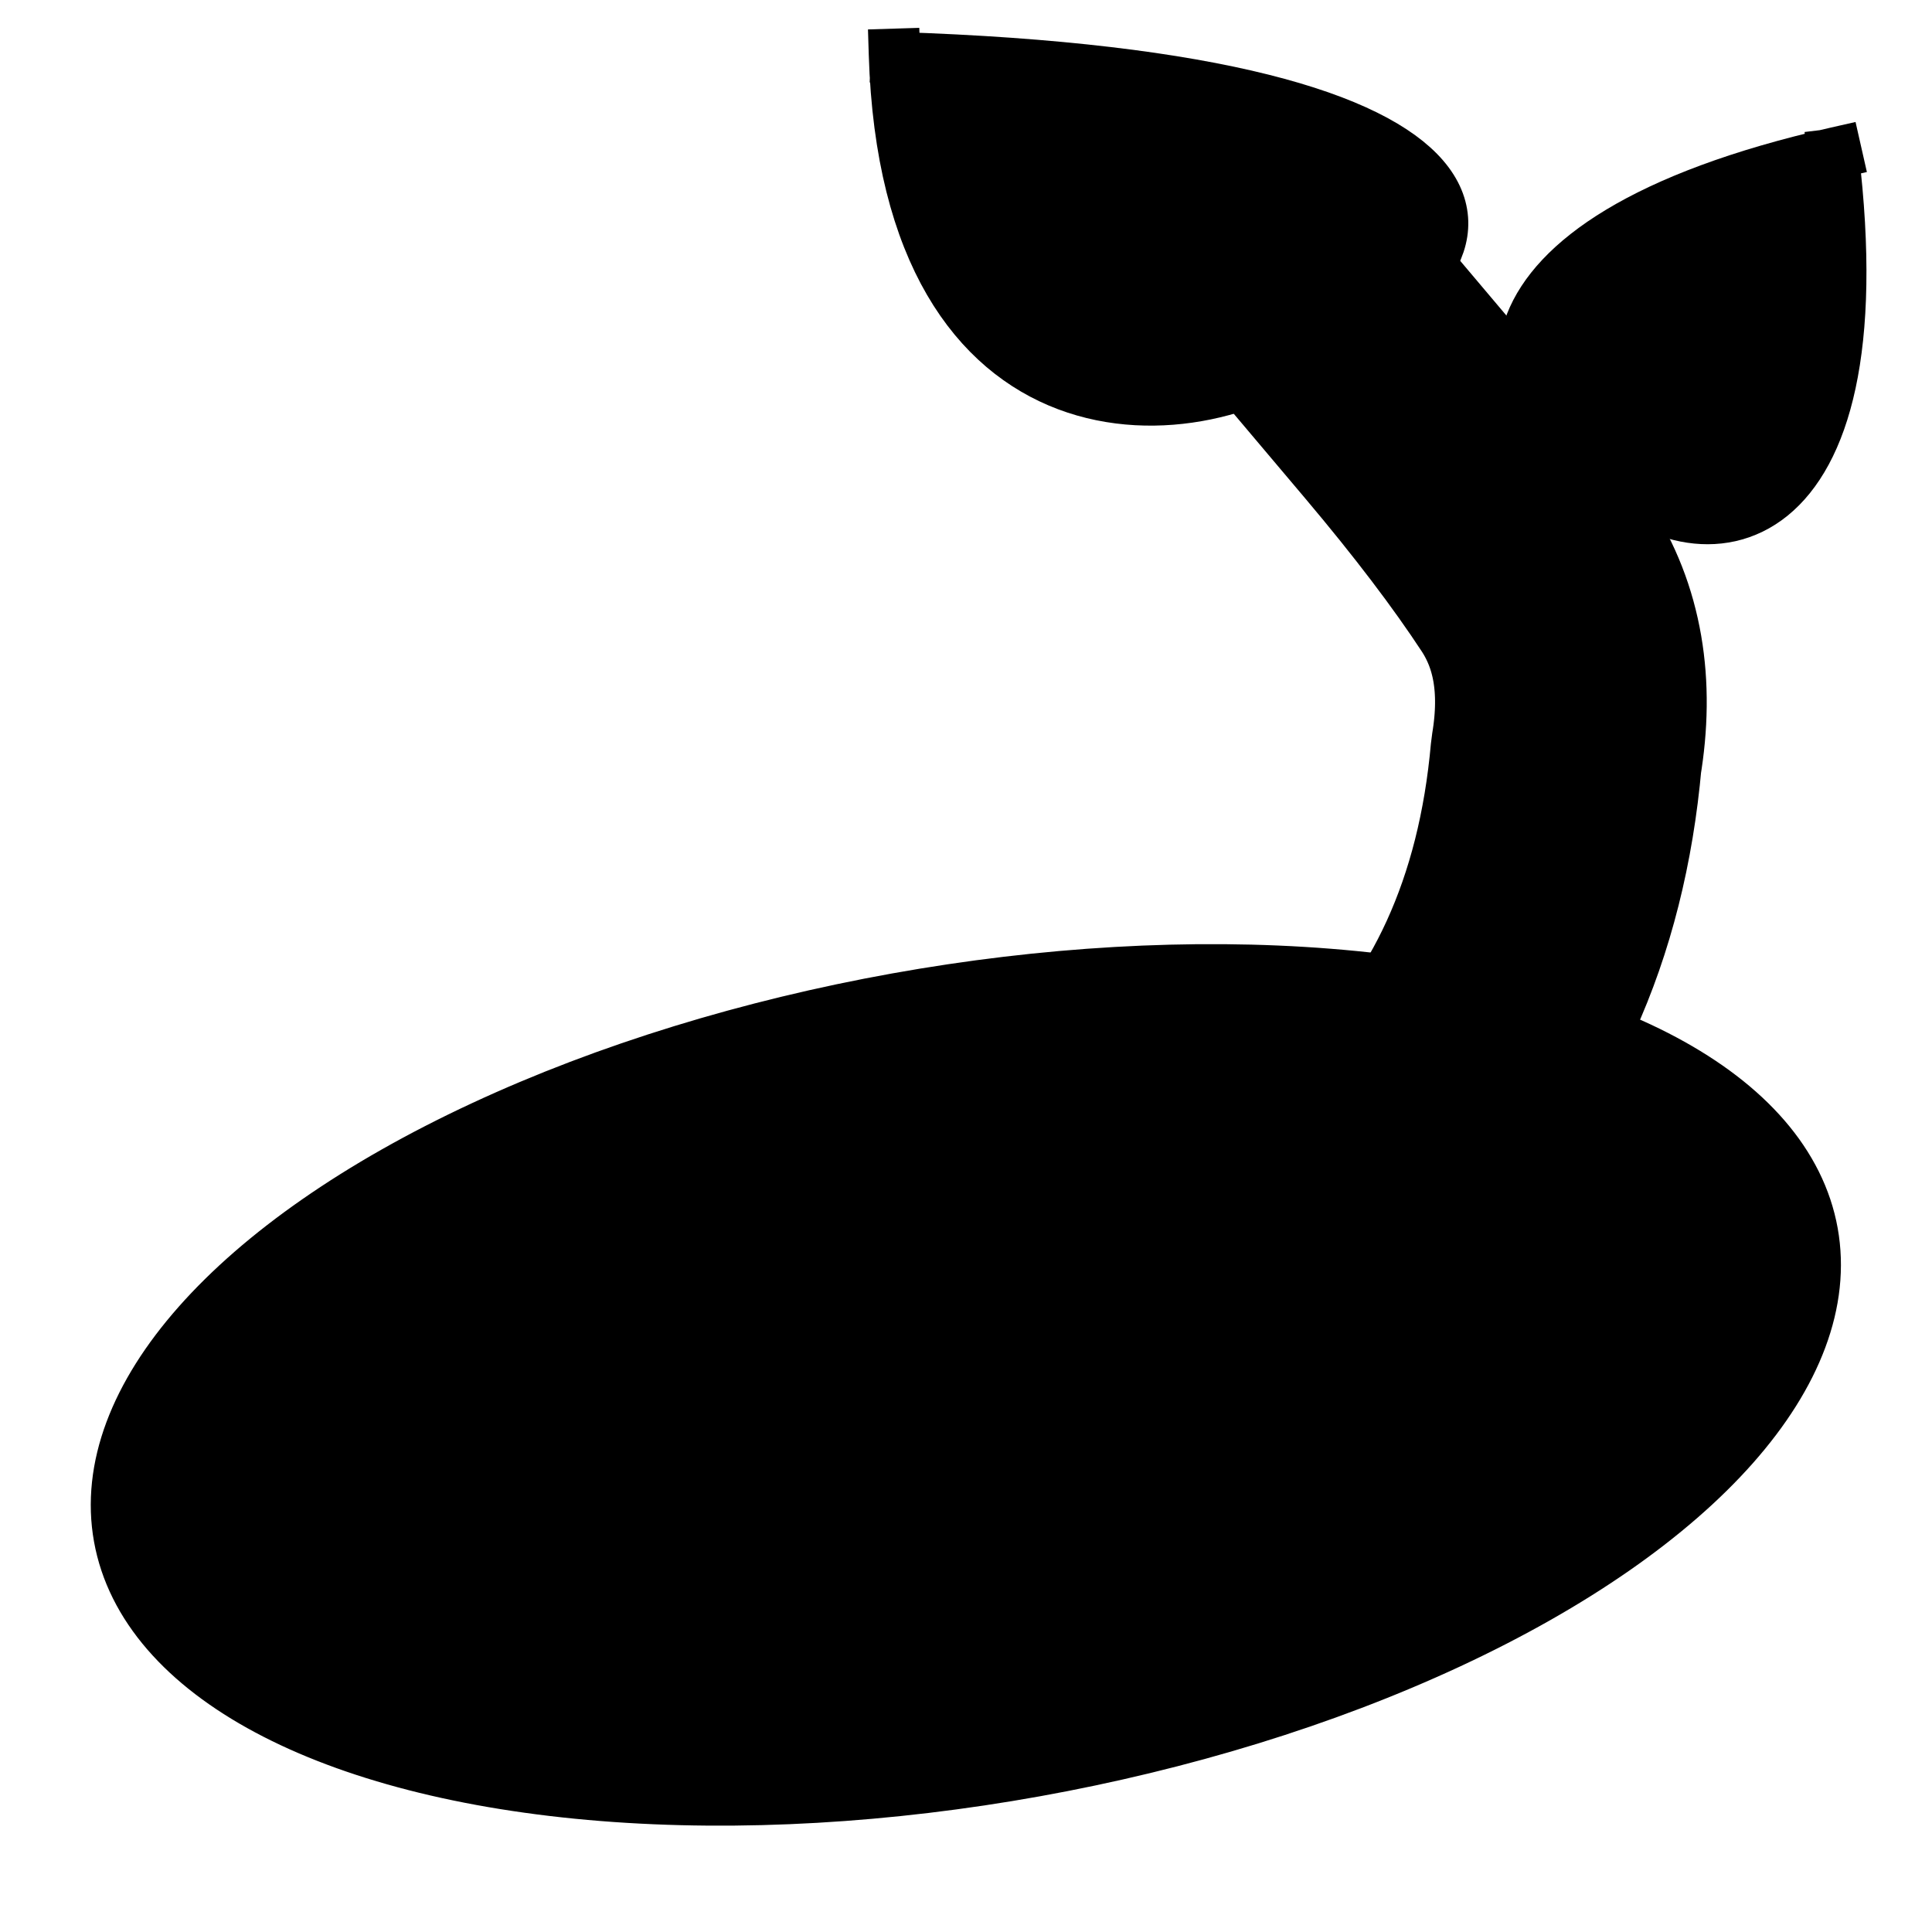 <?xml version="1.0" standalone="no"?>
<!DOCTYPE svg PUBLIC "-//W3C//DTD SVG 20010904//EN" "http://www.w3.org/TR/2001/REC-SVG-20010904/DTD/svg10.dtd">
<!-- Created using Krita: https://krita.org -->
<svg xmlns="http://www.w3.org/2000/svg" 
    xmlns:xlink="http://www.w3.org/1999/xlink"
    xmlns:krita="http://krita.org/namespaces/svg/krita"
    xmlns:sodipodi="http://sodipodi.sourceforge.net/DTD/sodipodi-0.dtd"
    width="15.36pt"
    height="15.36pt"
    viewBox="0 0 15.36 15.36">
<defs/>
<ellipse id="shape0" transform="matrix(0.984 -0.177 0.177 0.984 0.396 9.151)" rx="6.84" ry="3.12" cx="6.84" cy="3.12" fill="#000000" fill-rule="evenodd" stroke="#000000" stroke-width="0.408" stroke-linecap="square" stroke-linejoin="bevel"/><path id="shape1" transform="translate(11.025, 3.262)" fill="none" stroke="#000000" stroke-width="2.16" stroke-linecap="square" stroke-linejoin="bevel" d="M0 5.872C0.835 5.093 1.311 4.05 1.427 2.745C1.52 2.19 1.438 1.718 1.183 1.327C0.928 0.938 0.592 0.495 0.174 0" sodipodi:nodetypes="cczc"/><path id="shape2" transform="matrix(-0.975 0.221 -0.221 -0.975 15.18 3.78)" fill="#000000" fill-rule="evenodd" stroke="#000000" stroke-width="0.408" stroke-linecap="square" stroke-linejoin="bevel" d="M0 2.632C3.18 2.632 3.145 1.212 2.371 0.596C1.799 -0.345 0.35 -0.502 0.027 2.624" sodipodi:nodetypes="ccc"/><path id="shape01" transform="matrix(0.031 1 -1 0.031 11.424 0.298)" fill="#000000" stroke="#000000" stroke-width="0.408" stroke-linecap="square" stroke-linejoin="bevel" d="M0 4.313C3.183 4.313 3.148 1.986 2.373 0.977C1.801 -0.565 0.351 -0.822 0.027 4.3" sodipodi:nodetypes="ccc"/>
</svg>
